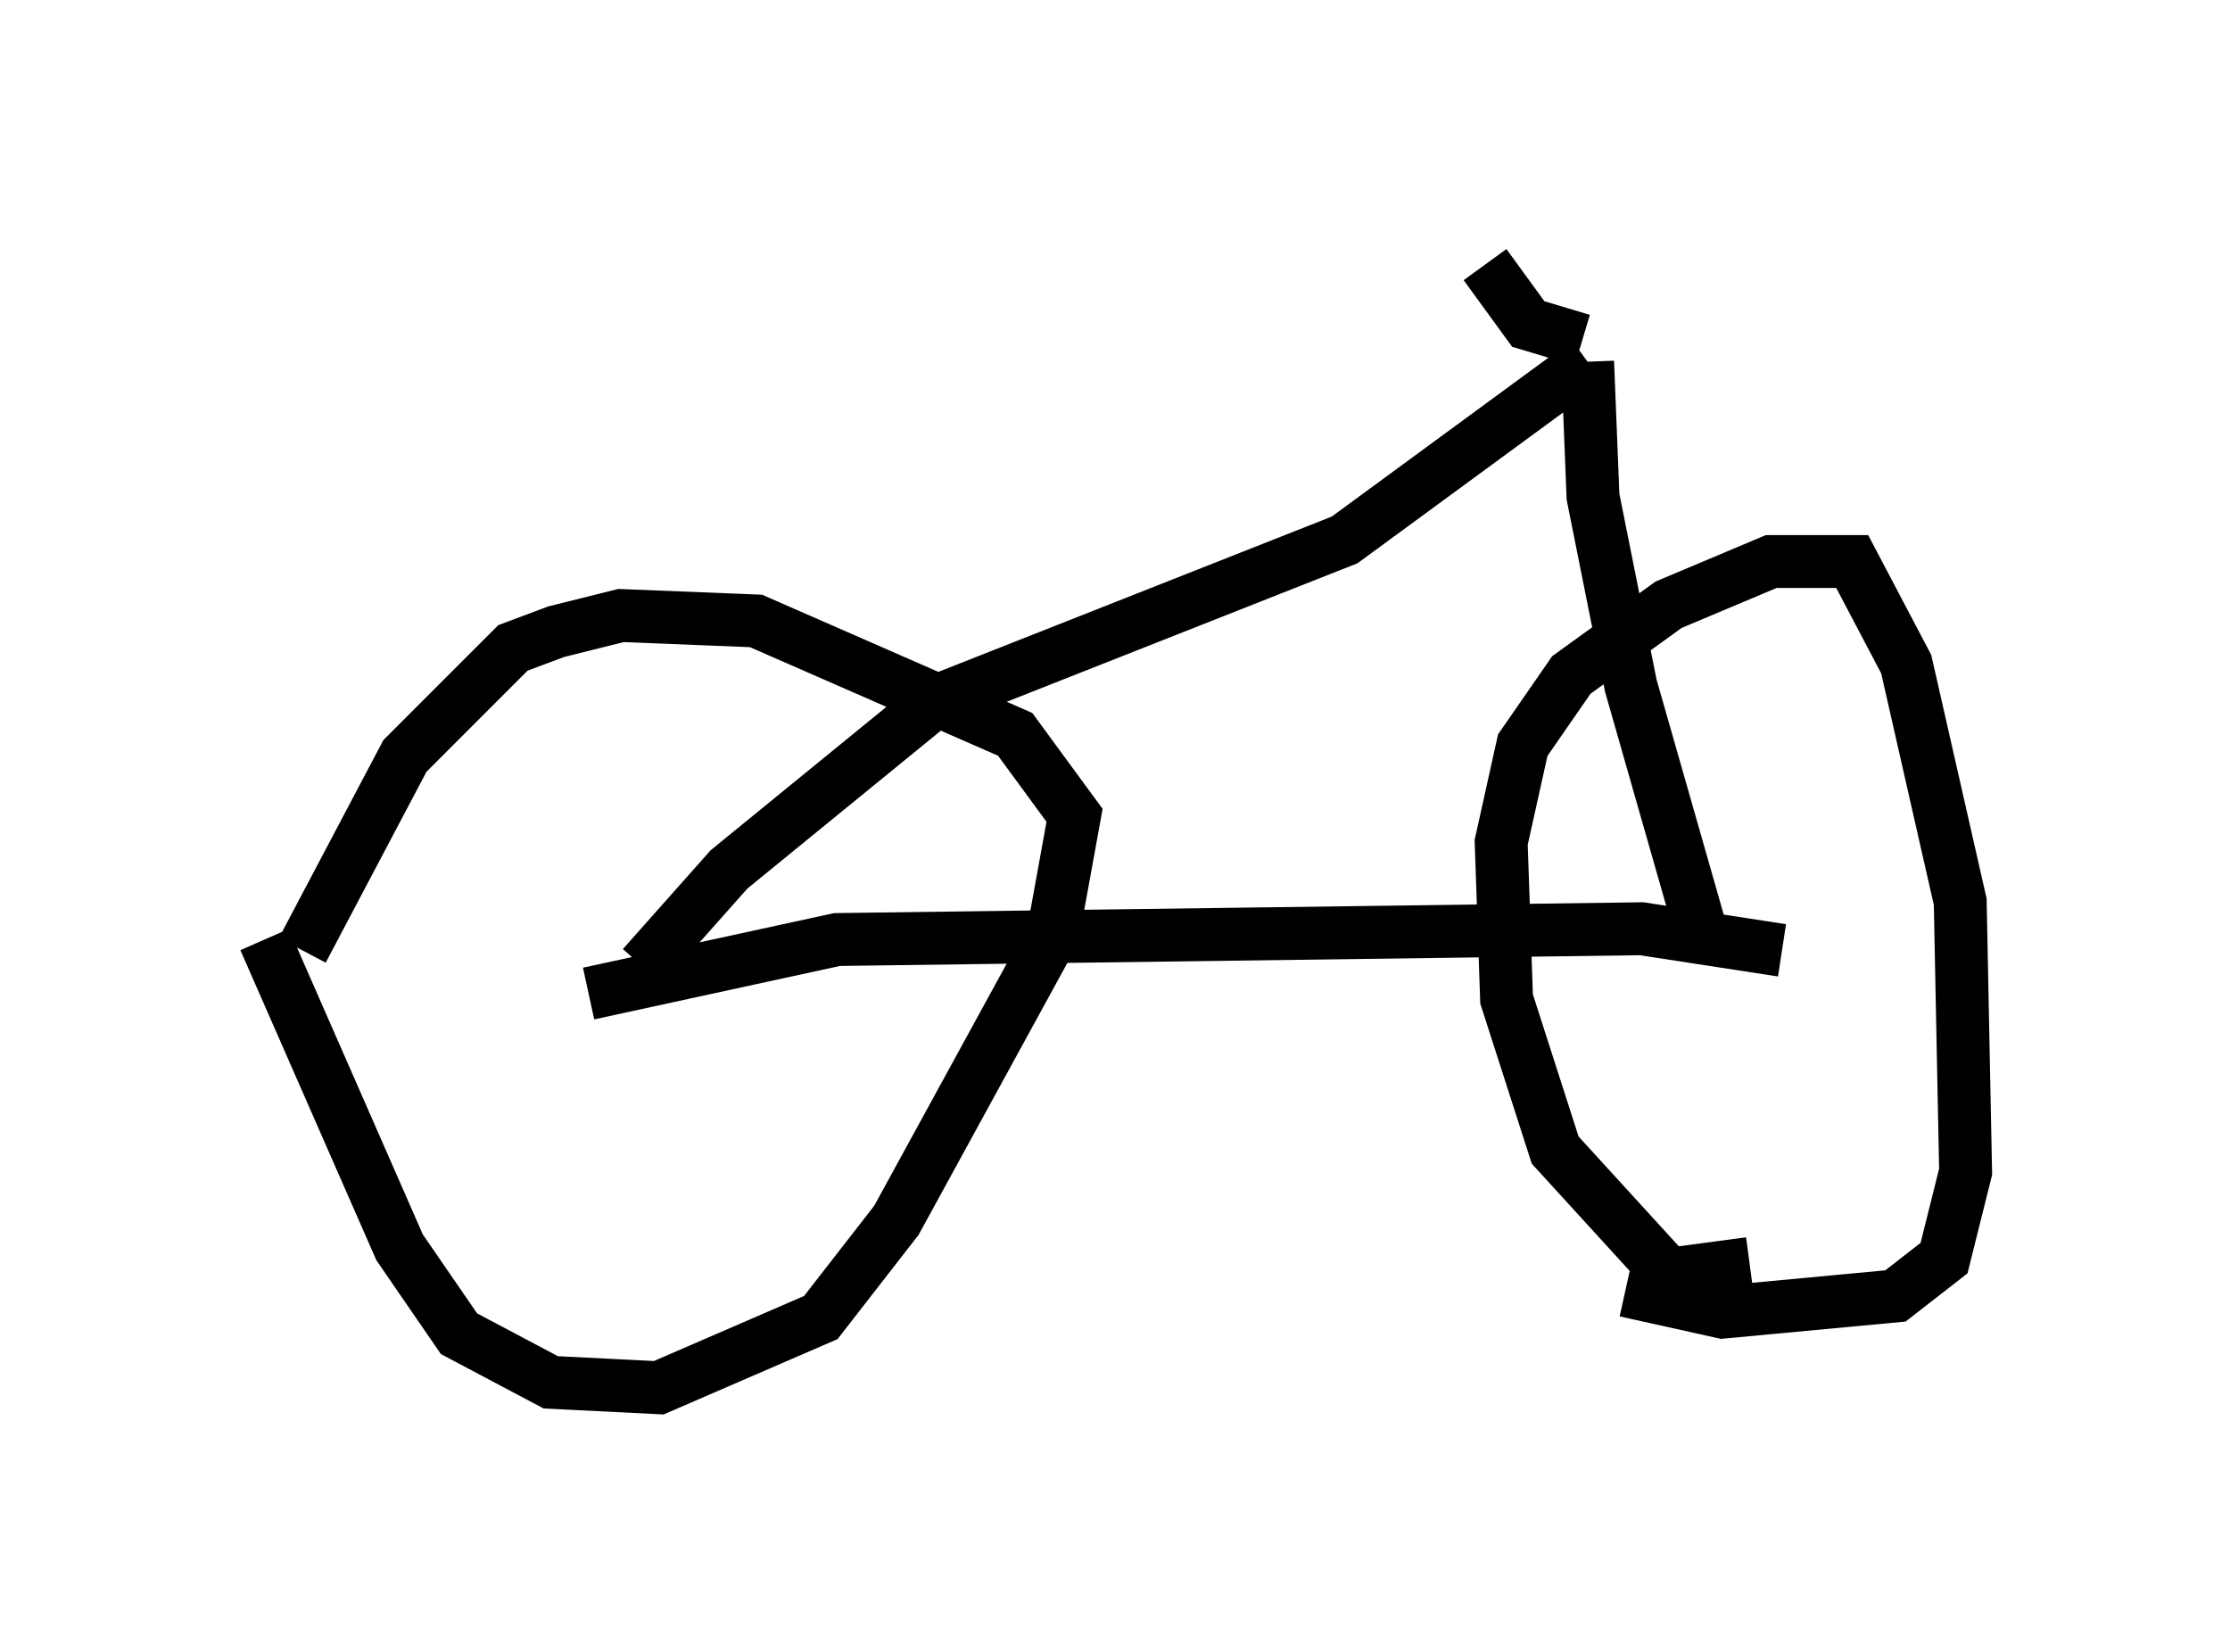 <?xml version="1.0" encoding="utf-8" ?>
<svg baseProfile="full" height="31.234" version="1.1" width="42.157" xmlns="http://www.w3.org/2000/svg" xmlns:ev="http://www.w3.org/2001/xml-events" xmlns:xlink="http://www.w3.org/1999/xlink"><defs /><rect fill="white" height="31.234" width="42.157" x="0" y="0" /><path d="M5.715, 19.7 m0.0, -1.735 l1.94, -3.675 2.042, -2.042 l0.817, -0.306 1.225, -0.306 l2.552, 0.102 4.9, 2.144 l1.123, 1.531 -0.408, 2.246 l-2.96, 5.41 -1.429, 1.838 l-3.063, 1.327 -2.042, -0.102 l-1.735, -0.919 -1.123, -1.633 l-2.552, -5.819 m28.073, 6.125 l-1.531, 0.204 -2.144, -2.348 l-0.919, -2.858 -0.102, -2.96 l0.408, -1.838 0.919, -1.327 l1.838, -1.327 1.94, -0.817 l1.531, 0.0 1.021, 1.94 l1.021, 4.492 0.102, 5.104 l-0.408, 1.633 -0.919, 0.715 l-3.267, 0.306 -1.838, -0.408 m-19.6, -5.615 l4.696, -1.021 15.211, -0.204 l2.654, 0.408 m-1.429, 0.0 l-1.429, -5.002 -0.715, -3.573 l-0.102, -2.552 m0.0, 0.0 l-4.594, 3.369 -7.758, 3.063 l-3.879, 3.165 -1.633, 1.838 m17.763, -11.842 l-1.021, -0.306 -0.817, -1.123 " fill="none" stroke="black" stroke-width="1" /></svg>